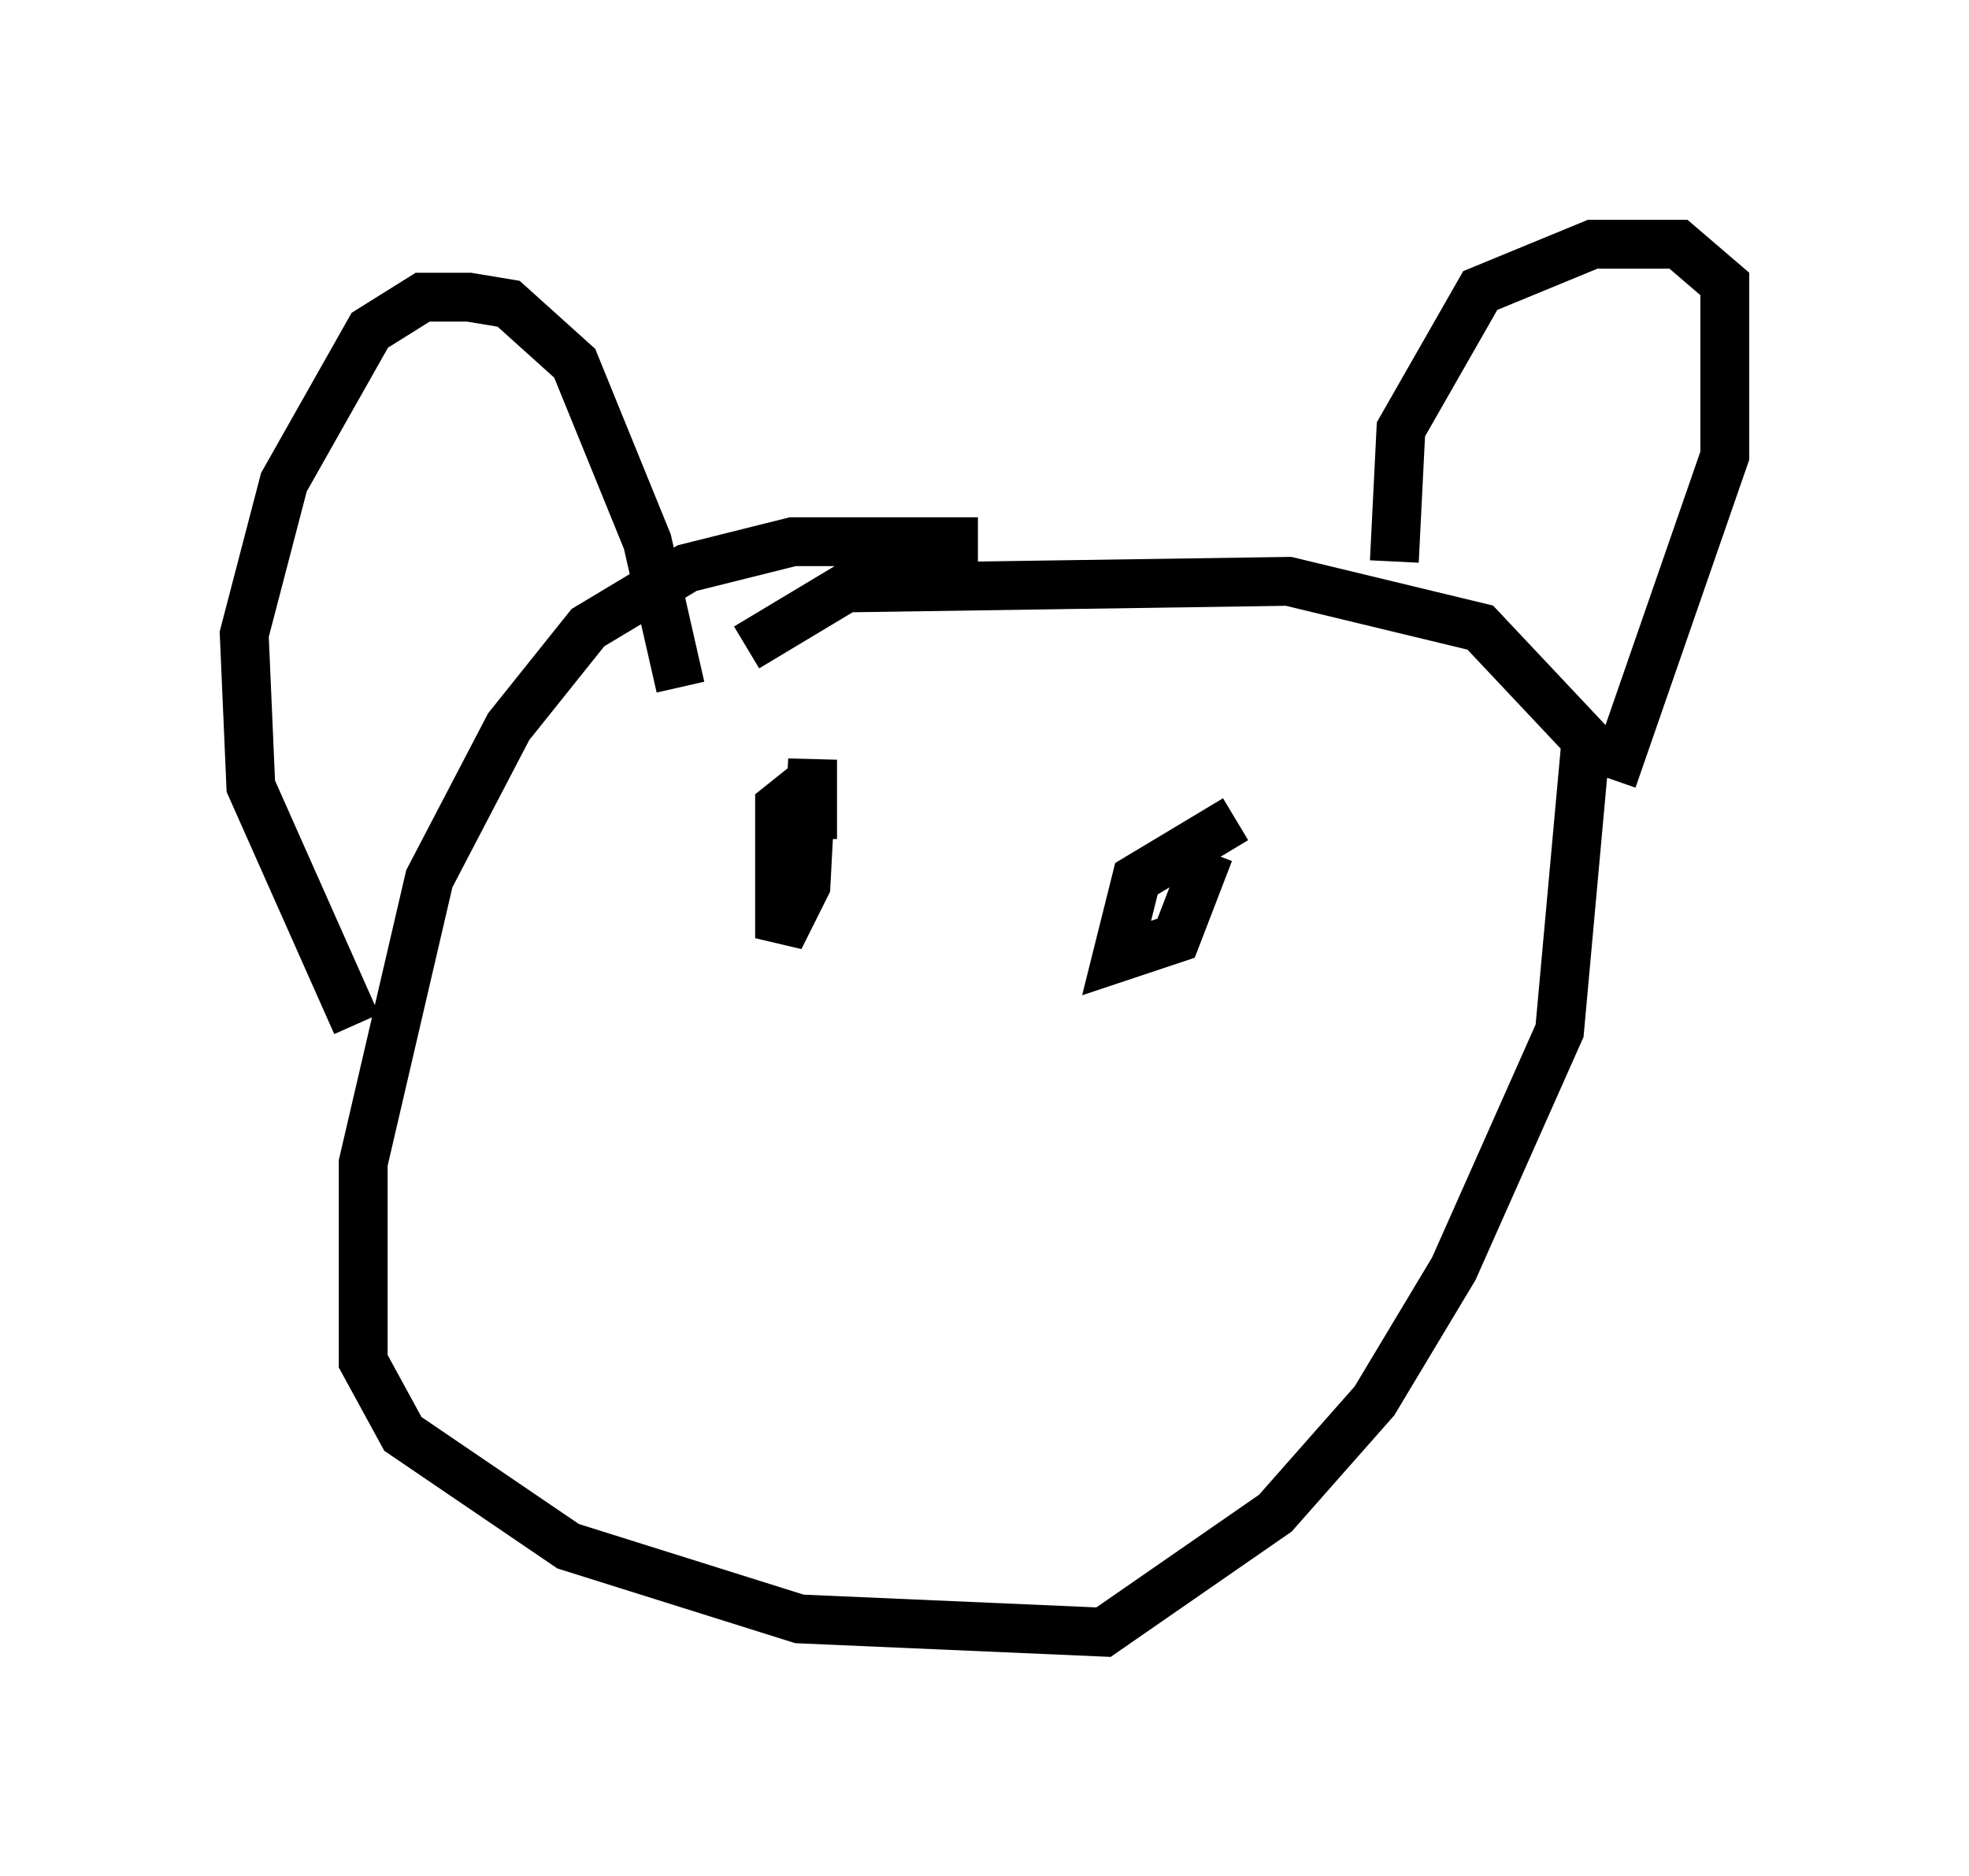 <?xml version="1.0" encoding="utf-8" ?>
<svg baseProfile="full" height="38.416" version="1.1" width="40.311" xmlns="http://www.w3.org/2000/svg" xmlns:ev="http://www.w3.org/2001/xml-events" xmlns:xlink="http://www.w3.org/1999/xlink"><defs /><rect fill="white" height="38.416" width="40.311" x="0" y="0" /><path d="M21.509, 12.578 m-1.488, -1.488 l-3.789, 0.0 -2.165, 0.541 l-2.03, 1.218 -1.624, 2.03 l-1.624, 3.112 -1.353, 5.819 l0.0, 4.059 0.812, 1.488 l3.383, 2.3 4.736, 1.488 l6.225, 0.271 3.518, -2.436 l2.03, -2.3 1.624, -2.706 l2.165, -4.871 0.541, -5.954 l-2.165, -2.3 -3.924, -0.947 l-9.066, 0.135 -2.03, 1.218 m13.261, -1.759 l0.135, -2.706 1.624, -2.842 l2.3, -0.947 1.759, 0.0 l0.947, 0.812 0.0, 3.518 l-2.3, 6.631 m-19.08, -1.894 l-0.677, -2.977 -1.488, -3.654 l-1.353, -1.218 -0.812, -0.135 l-0.947, 0.0 -1.083, 0.677 l-1.759, 3.112 -0.812, 3.112 l0.135, 3.112 2.165, 4.871 m9.337, -5.007 l-0.677, 0.541 0.0, 2.706 l0.541, -1.083 0.135, -2.571 l0.0, 1.624 m8.66, -0.406 l-2.03, 1.218 -0.406, 1.624 l1.218, -0.406 0.677, -1.759 " fill="none" stroke="black" stroke-width="1" /></svg>